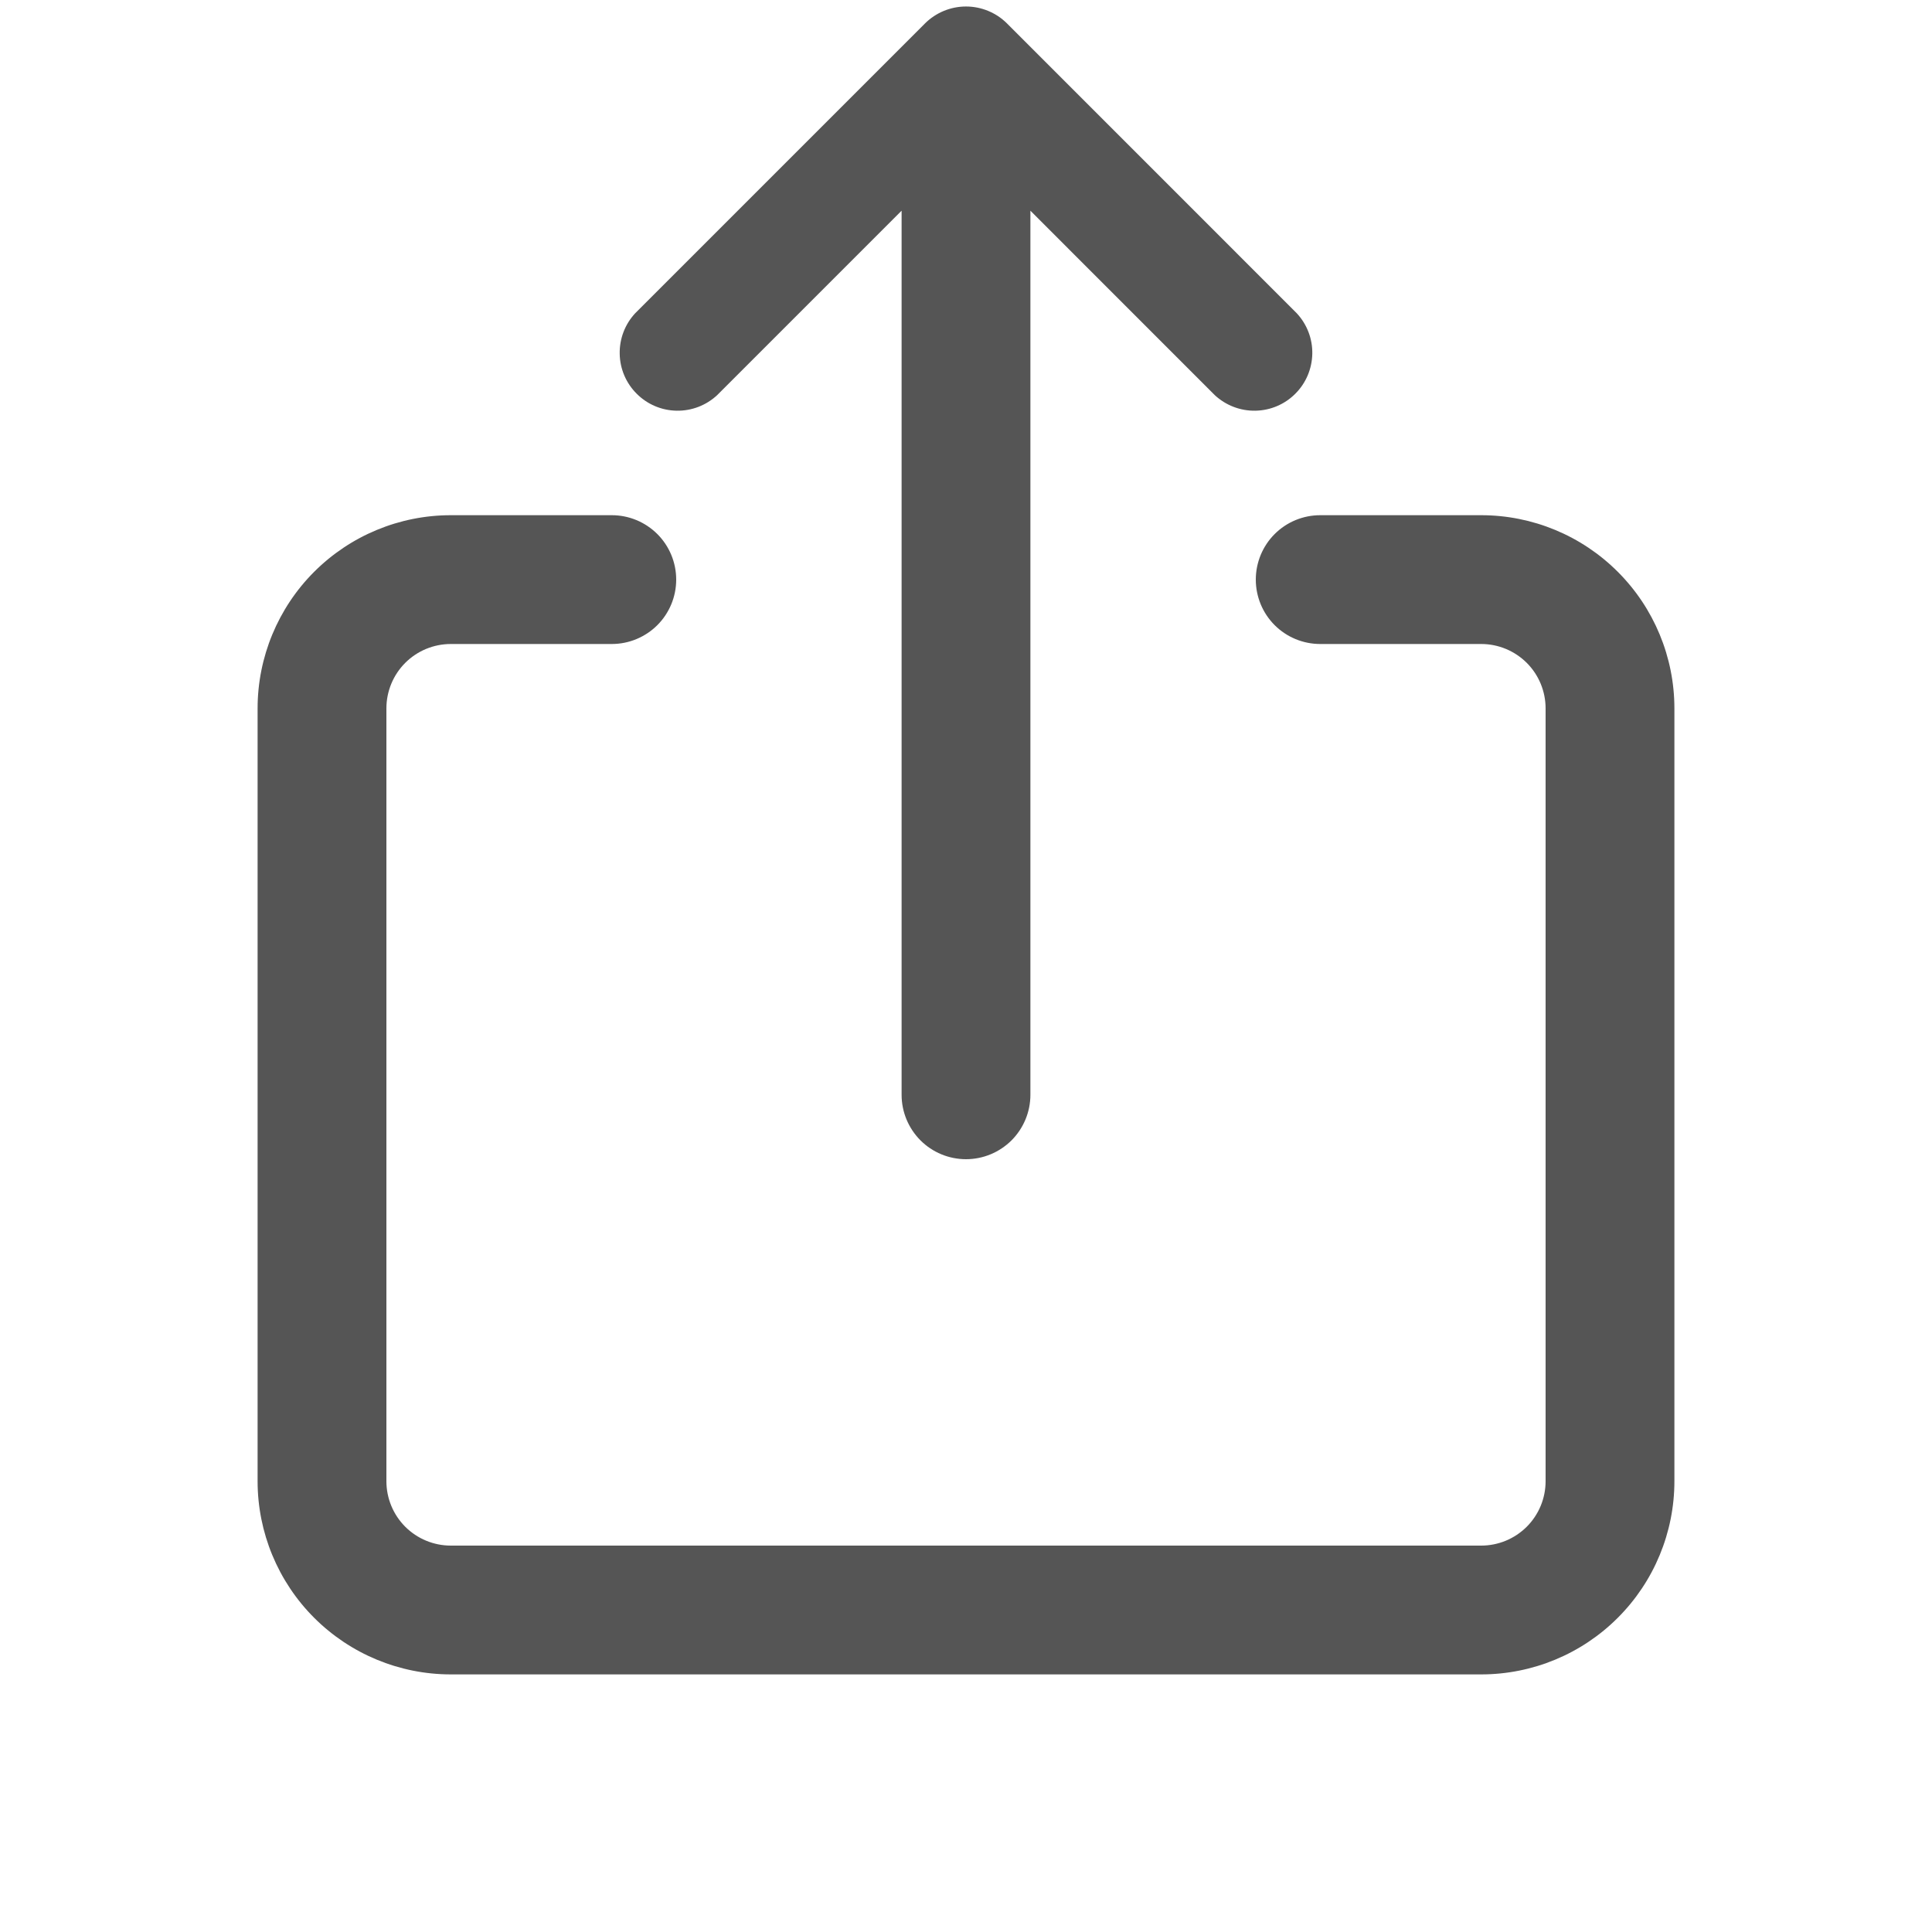 <svg width="33" height="33" viewBox="0 0 33 33" fill="none" xmlns="http://www.w3.org/2000/svg">
    <path fill-rule="evenodd" clip-rule="evenodd" d="M7.7 11C7.408 11 7.128 11.116 6.922 11.322C6.716 11.528 6.6 11.808 6.6 12.1V25.3C6.6 25.592 6.716 25.872 6.922 26.078C7.128 26.284 7.408 26.4 7.7 26.4H25.3C25.592 26.4 25.871 26.284 26.078 26.078C26.284 25.872 26.4 25.592 26.4 25.3V12.1C26.4 11.808 26.284 11.528 26.078 11.322C25.871 11.116 25.592 11 25.3 11H22.55C22.258 11 21.978 10.884 21.772 10.678C21.566 10.472 21.45 10.192 21.45 9.9C21.45 9.608 21.566 9.328 21.772 9.122C21.978 8.916 22.258 8.8 22.55 8.8H25.3C26.175 8.8 27.015 9.148 27.633 9.767C28.252 10.385 28.6 11.225 28.6 12.1V25.3C28.6 26.175 28.252 27.015 27.633 27.633C27.015 28.252 26.175 28.6 25.3 28.6H7.7C6.825 28.6 5.985 28.252 5.366 27.633C4.748 27.015 4.4 26.175 4.4 25.3V12.1C4.4 11.225 4.748 10.385 5.366 9.767C5.985 9.148 6.825 8.8 7.7 8.8H10.45C10.742 8.8 11.021 8.916 11.228 9.122C11.434 9.328 11.55 9.608 11.55 9.9C11.55 10.192 11.434 10.472 11.228 10.678C11.021 10.884 10.742 11 10.45 11H7.7ZM15.4 3.599L12.249 6.75C12.062 6.924 11.814 7.02 11.557 7.015C11.301 7.011 11.056 6.907 10.875 6.725C10.693 6.544 10.589 6.299 10.585 6.043C10.58 5.786 10.675 5.538 10.85 5.35L15.8 0.4C15.986 0.215 16.238 0.111 16.5 0.111C16.762 0.111 17.014 0.215 17.2 0.4L22.149 5.35C22.324 5.538 22.42 5.786 22.415 6.043C22.41 6.299 22.307 6.544 22.125 6.725C21.944 6.907 21.699 7.011 21.443 7.015C21.186 7.02 20.938 6.924 20.75 6.75L17.6 3.599V18.7C17.6 18.992 17.484 19.271 17.278 19.478C17.071 19.684 16.792 19.8 16.5 19.8C16.208 19.8 15.928 19.684 15.722 19.478C15.516 19.271 15.4 18.992 15.4 18.7V3.599Z" fill="#555555"/>
</svg>
